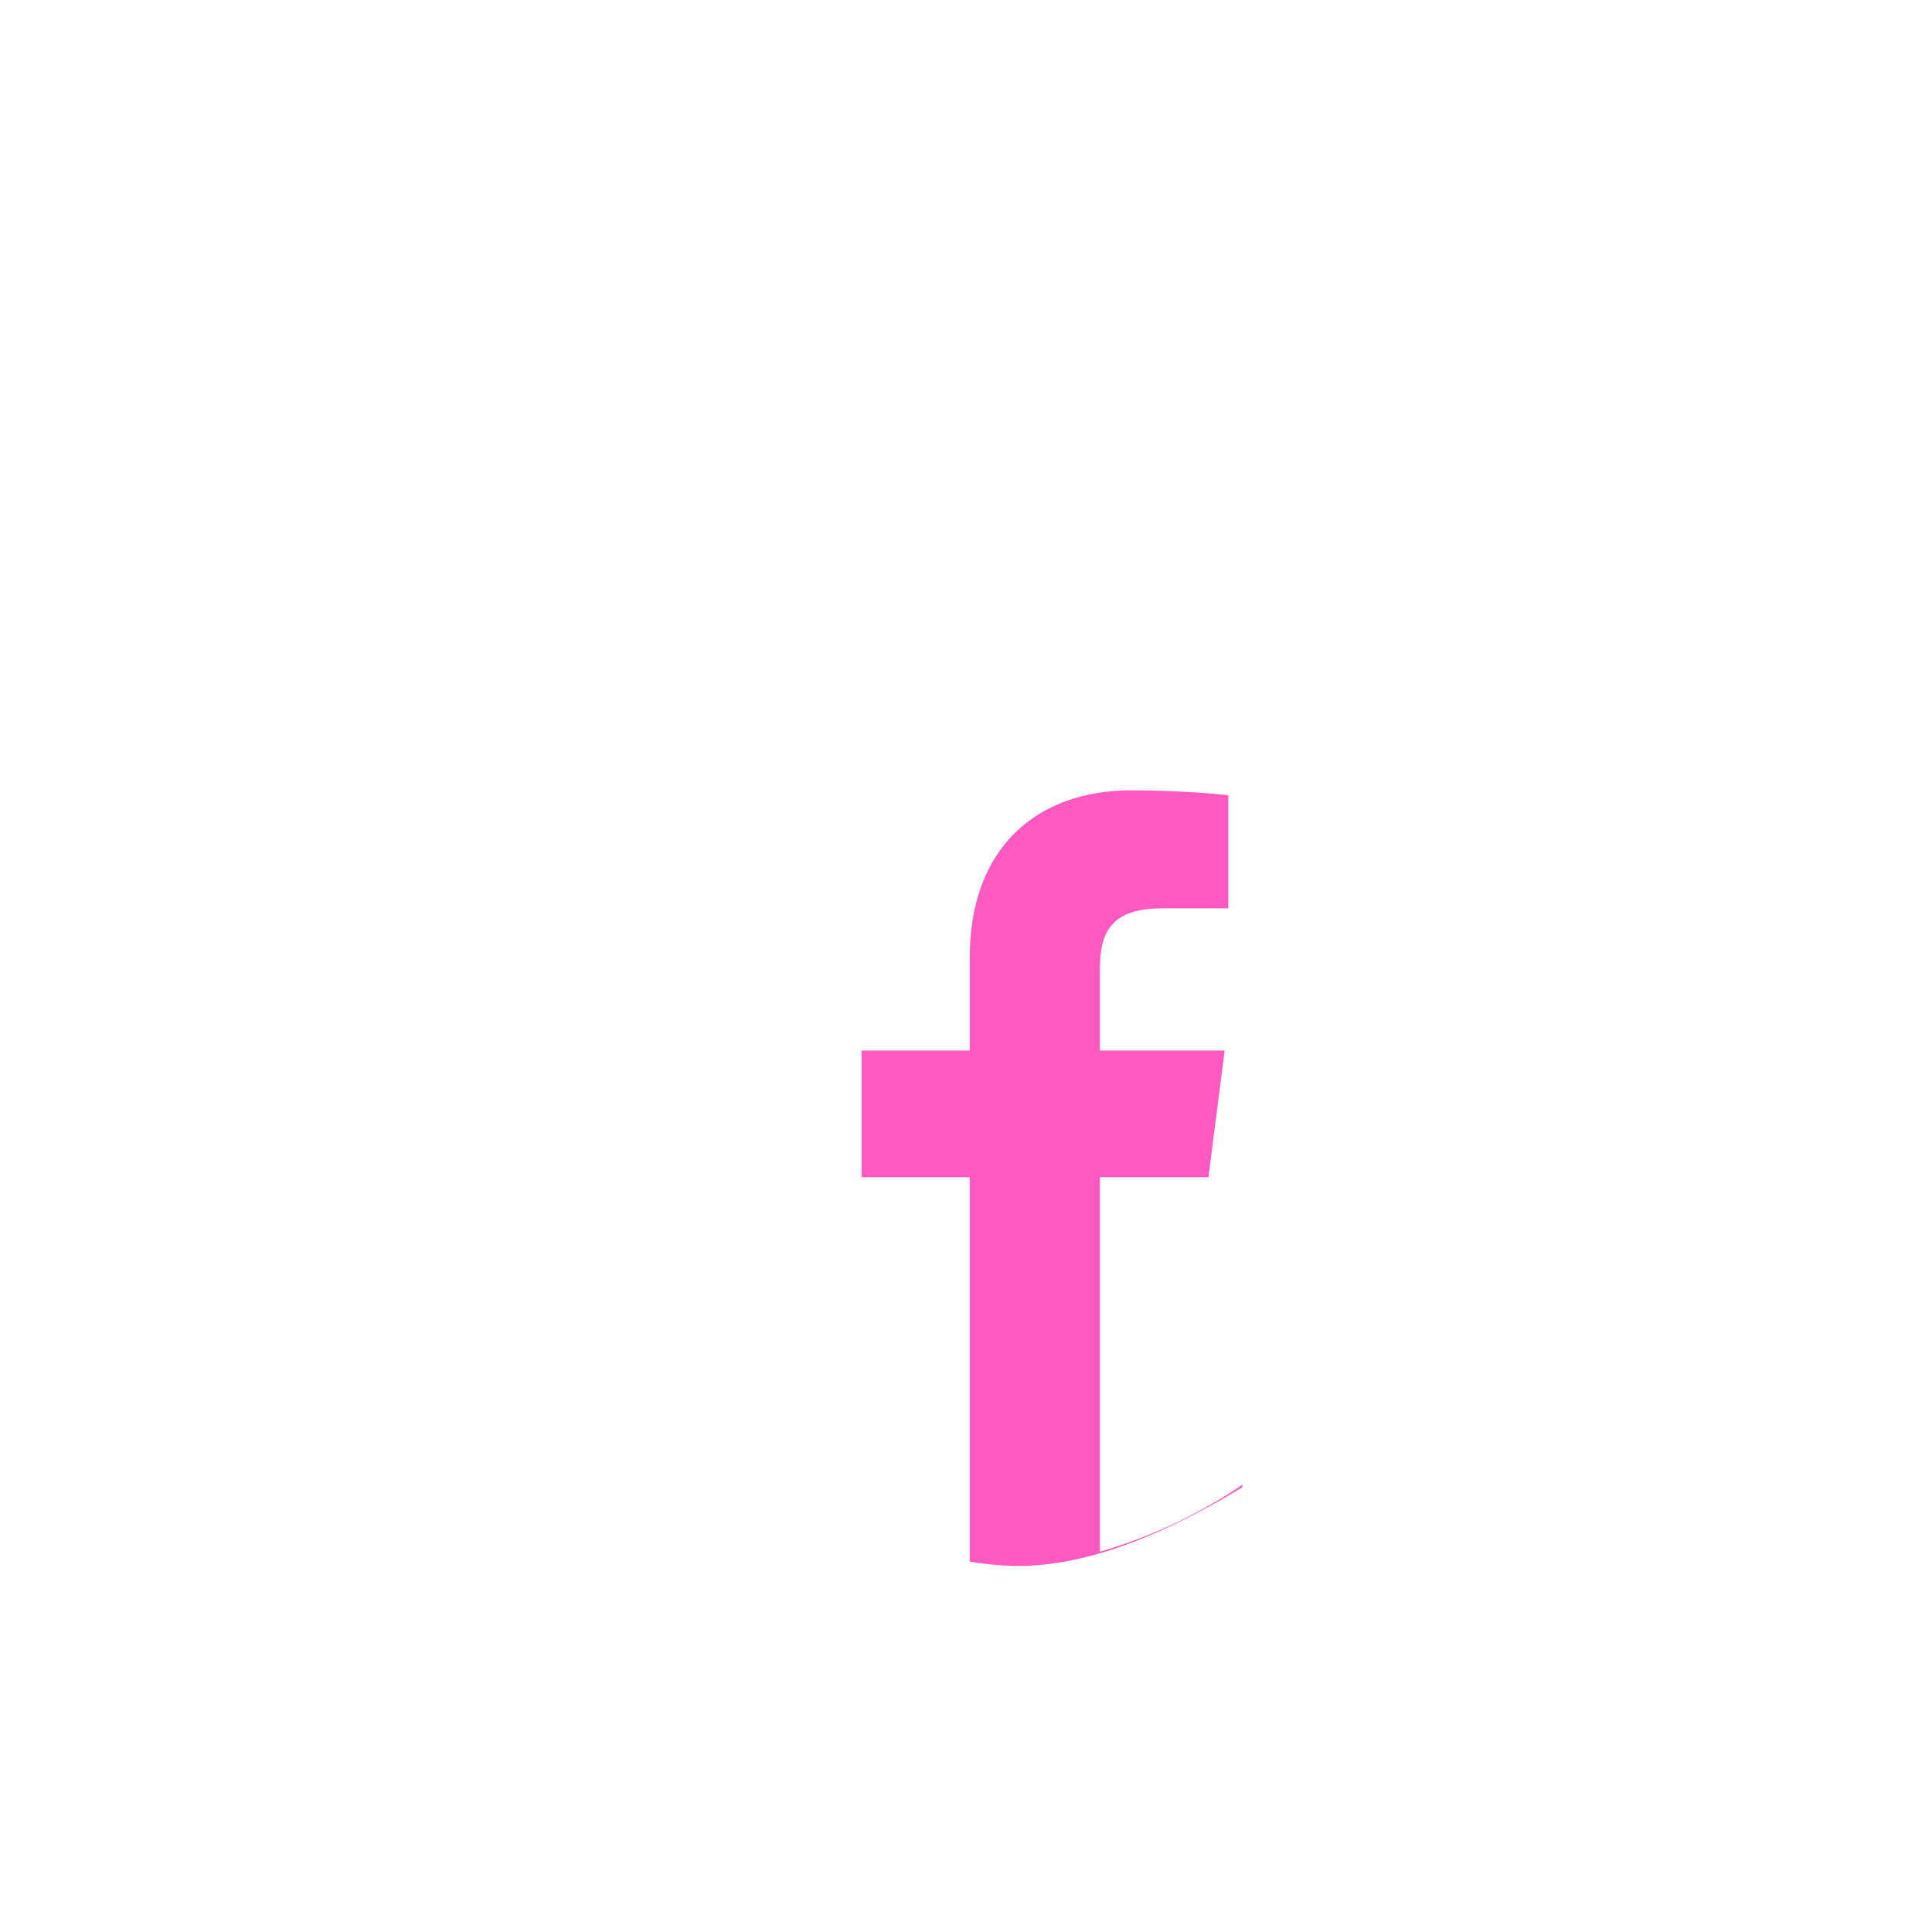 <?xml version="1.0" encoding="UTF-8"?>
<svg width="38px" height="38px" viewBox="0 0 38 38" version="1.1" xmlns="http://www.w3.org/2000/svg" xmlns:xlink="http://www.w3.org/1999/xlink">
    <title>facebook</title>
    <defs>
        <filter x="-60.0%" y="-60.0%" width="220.0%" height="220.0%" filterUnits="objectBoundingBox" id="filter-1">
            <feOffset dx="0" dy="2" in="SourceAlpha" result="shadowOffsetOuter1"></feOffset>
            <feGaussianBlur stdDeviation="2" in="shadowOffsetOuter1" result="shadowBlurOuter1"></feGaussianBlur>
            <feColorMatrix values="0 0 0 0 0   0 0 0 0 0   0 0 0 0 0  0 0 0 0.25 0" type="matrix" in="shadowBlurOuter1" result="shadowMatrixOuter1"></feColorMatrix>
            <feMerge>
                <feMergeNode in="shadowMatrixOuter1"></feMergeNode>
                <feMergeNode in="SourceGraphic"></feMergeNode>
            </feMerge>
        </filter>
    </defs>
    <g id="Registration/login" stroke="none" stroke-width="1" fill="none" fill-rule="evenodd">
        <g id="discussion1" transform="translate(-1177, -1726)">
            <g id="Group-5" transform="translate(0, 1712)">
                <g id="facebook" filter="url(#filter-1)" transform="translate(1186, 23)">
                    <path d="M11.012,19.857 C10.931,19.896 10.85,19.931 10.768,19.963 C10.85,19.931 10.931,19.896 11.012,19.857 Z" id="Path" fill="#000000" fill-rule="nonzero"></path>
                    <path d="M4.4,3.3 L16.5,3.3 L15.432,18.255 C13.736,19.285 12.27,19.8 11.033,19.8 C9.797,19.8 8.04,19.285 5.761,18.255 L4.4,3.3 Z" id="Rectangle" fill="#FD59C0"></path>
                    <path d="M11.938,19.881 C11.899,19.901 11.861,19.92 11.822,19.94 C11.861,19.92 11.899,19.901 11.938,19.881 Z" id="Path" fill="#000000" fill-rule="nonzero"></path>
                    <path d="M11.033,19.869 C10.938,19.9 10.843,19.928 10.747,19.951 C10.843,19.928 10.938,19.9 11.033,19.869 Z" id="Path" fill="#000000" fill-rule="nonzero"></path>
                    <path d="M10.959,19.885 C10.913,19.903 10.867,19.92 10.821,19.935 C10.867,19.92 10.913,19.903 10.959,19.885 Z" id="Path" fill="#000000" fill-rule="nonzero"></path>
                    <path d="M11.939,19.879 C11.902,19.9 11.865,19.921 11.829,19.942 C11.865,19.921 11.902,19.9 11.939,19.879 Z" id="Path" fill="#000000" fill-rule="nonzero"></path>
                    <path d="M12.931,18.882 C12.894,18.904 12.857,18.926 12.82,18.949 C12.857,18.926 12.894,18.904 12.931,18.882 Z" id="Path" fill="#000000" fill-rule="nonzero"></path>
                    <path d="M11.941,18.881 C11.904,18.904 11.867,18.927 11.831,18.949 C11.867,18.927 11.904,18.904 11.941,18.881 Z" id="Path" fill="#000000" fill-rule="nonzero"></path>
                    <path d="M11.941,18.884 C11.904,18.905 11.867,18.926 11.831,18.946 C11.867,18.926 11.904,18.905 11.941,18.884 Z" id="Path" fill="#000000" fill-rule="nonzero"></path>
                    <path d="M10.967,19.893 C10.916,19.906 10.864,19.917 10.813,19.927 C10.864,19.917 10.916,19.906 10.967,19.893 Z" id="Path" fill="#000000" fill-rule="nonzero"></path>
                    <path d="M19.8,9.952 C19.8,4.457 15.367,0 9.9,0 C4.433,0 0,4.457 0,9.952 C0,15.448 4.433,19.905 9.9,19.905 C9.958,19.905 10.016,19.904 10.074,19.902 L10.074,12.155 L7.947,12.155 L7.947,9.663 L10.074,9.663 L10.074,7.829 C10.074,5.703 11.365,4.545 13.253,4.545 C14.156,4.545 14.933,4.613 15.159,4.643 L15.159,6.866 L13.858,6.866 C12.832,6.866 12.633,7.356 12.633,8.076 L12.633,9.663 L15.087,9.663 L14.768,12.155 L12.633,12.155 L12.633,19.52 C16.771,18.328 19.8,14.495 19.8,9.952 Z" id="Path" fill="#FFFFFF" fill-rule="nonzero"></path>
                    <path d="M10.053,19.888 C9.951,19.907 9.849,19.922 9.747,19.932 C9.849,19.922 9.951,19.907 10.053,19.888 Z" id="Path" fill="#000000" fill-rule="nonzero"></path>
                    <path d="M9.981,19.904 C9.927,19.91 9.873,19.914 9.819,19.916 C9.873,19.914 9.927,19.91 9.981,19.904 Z" id="Path" fill="#000000" fill-rule="nonzero"></path>
                </g>
            </g>
        </g>
    </g>
</svg>